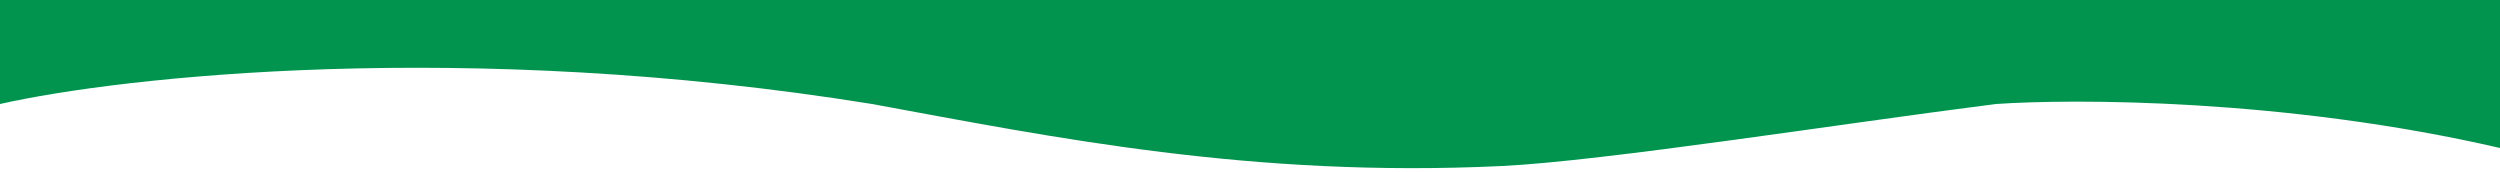 <svg width="625" height="43" viewBox="0 0 625 43" fill="none" xmlns="http://www.w3.org/2000/svg">
<path d="M218 26C116.4 9.6 30.167 19.167 0 26V0H625V37C571.4 24.6 518.167 24.667 499 26C461 30.8 401.001 40.276 375.5 41.5C313 44.5 263.333 34.333 218 26Z" fill="#00944E"/>
</svg>
